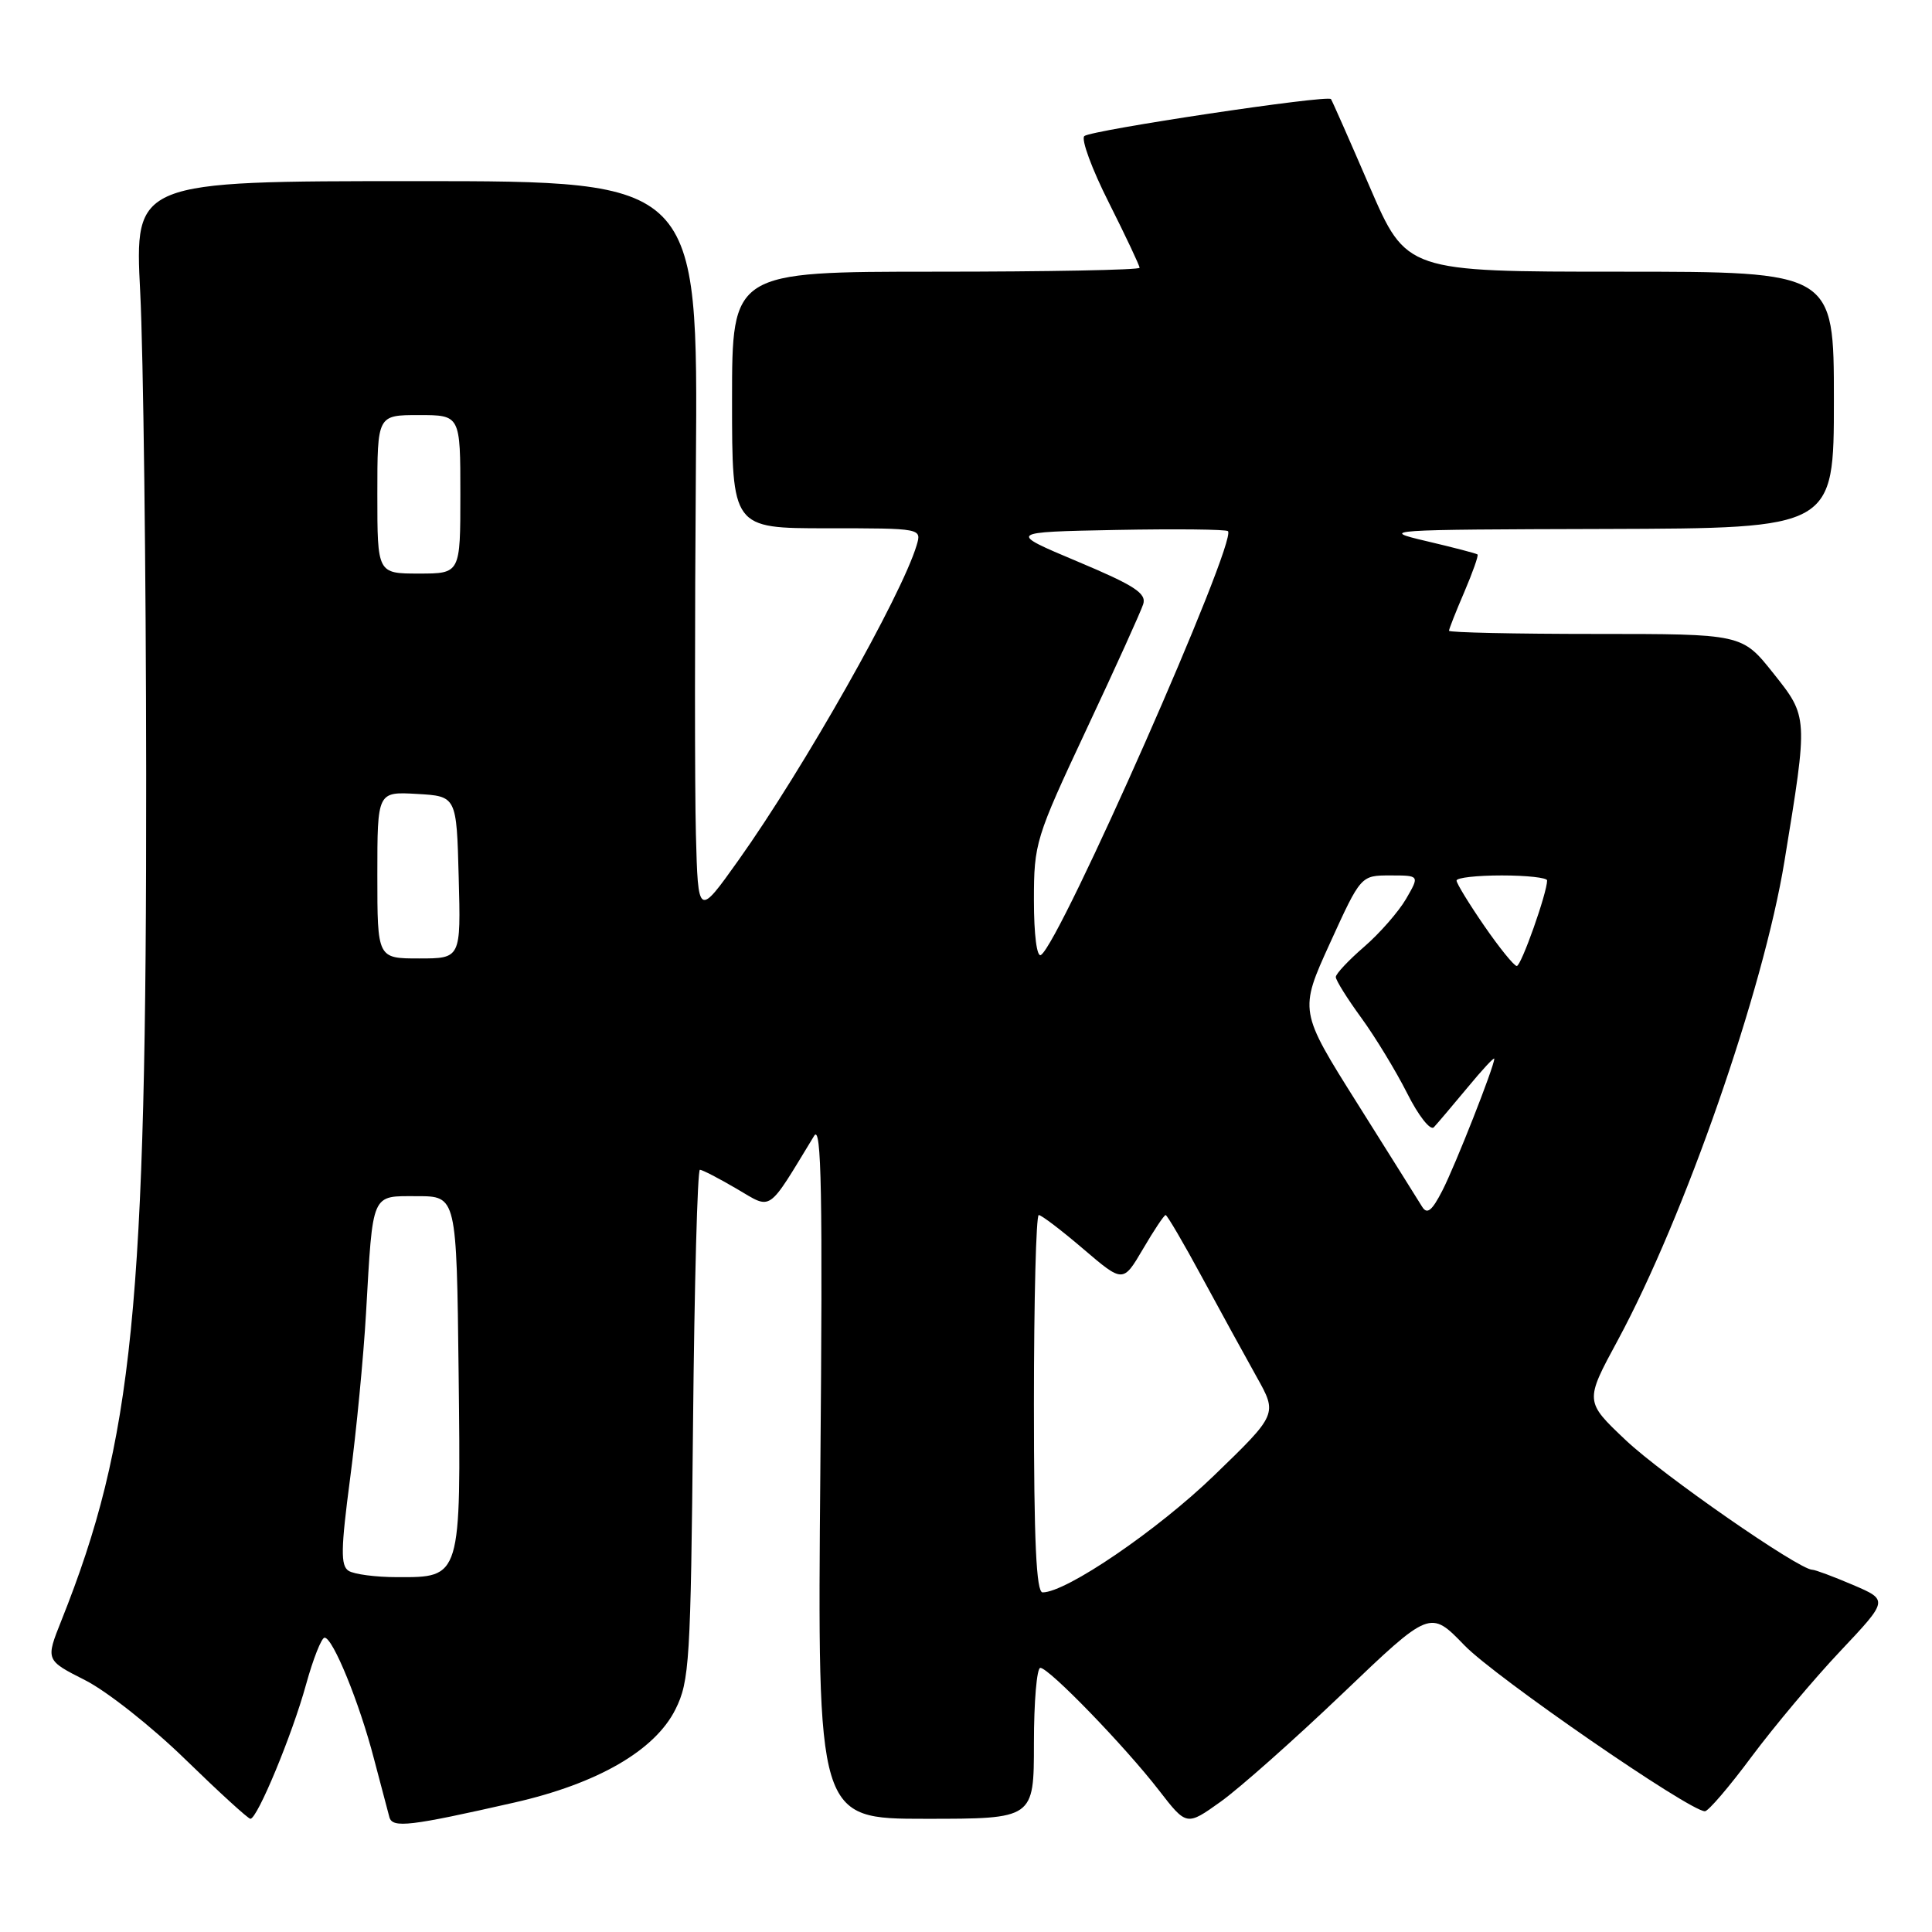<?xml version="1.0" encoding="UTF-8" standalone="no"?>
<!DOCTYPE svg PUBLIC "-//W3C//DTD SVG 1.1//EN" "http://www.w3.org/Graphics/SVG/1.1/DTD/svg11.dtd" >
<svg xmlns="http://www.w3.org/2000/svg" xmlns:xlink="http://www.w3.org/1999/xlink" version="1.1" viewBox="0 0 256 256">
 <g >
 <path fill="currentColor"
d=" M 68.14 238.85 C 79.18 236.34 86.78 231.95 89.50 226.50 C 91.36 222.78 91.52 220.12 91.83 188.75 C 92.01 170.19 92.42 155.00 92.74 155.00 C 93.06 155.00 95.26 156.14 97.63 157.53 C 102.37 160.30 101.58 160.85 107.88 150.50 C 108.85 148.91 109.02 158.08 108.70 194.75 C 108.30 241.00 108.30 241.00 122.65 241.00 C 137.00 241.00 137.00 241.00 137.00 231.00 C 137.00 225.50 137.38 221.00 137.85 221.00 C 138.99 221.00 149.04 231.37 153.57 237.23 C 157.23 241.96 157.23 241.96 161.75 238.73 C 164.24 236.95 171.50 230.51 177.89 224.41 C 189.50 213.31 189.50 213.31 194.05 218.02 C 198.11 222.22 223.88 240.00 225.91 240.00 C 226.36 240.00 229.15 236.74 232.11 232.75 C 235.08 228.77 240.36 222.47 243.86 218.77 C 250.22 212.02 250.22 212.02 245.53 210.01 C 242.95 208.91 240.52 208.00 240.14 208.00 C 238.38 208.00 220.29 195.44 215.43 190.84 C 209.98 185.69 209.98 185.69 214.36 177.60 C 223.23 161.16 233.66 131.20 236.45 114.11 C 239.60 94.89 239.60 95.02 234.96 89.19 C 230.83 84.00 230.83 84.00 211.41 84.00 C 200.74 84.00 192.00 83.81 192.00 83.58 C 192.00 83.35 192.91 81.04 194.03 78.44 C 195.14 75.84 195.93 73.61 195.78 73.47 C 195.62 73.33 192.57 72.54 189.00 71.70 C 182.69 70.22 183.39 70.17 212.75 70.09 C 243.00 70.00 243.00 70.00 243.00 53.00 C 243.00 36.00 243.00 36.00 214.68 36.00 C 186.35 36.00 186.35 36.00 181.49 24.75 C 178.82 18.56 176.51 13.33 176.36 13.13 C 175.93 12.54 144.59 17.24 143.68 18.03 C 143.22 18.43 144.68 22.40 146.93 26.85 C 149.17 31.31 151.00 35.19 151.00 35.48 C 151.00 35.77 138.85 36.00 124.00 36.00 C 97.00 36.00 97.00 36.00 97.00 53.00 C 97.00 70.00 97.00 70.00 109.57 70.00 C 122.13 70.00 122.13 70.00 121.46 72.25 C 119.47 78.91 106.47 101.88 97.84 114.00 C 92.50 121.50 92.50 121.50 92.21 110.50 C 92.05 104.45 92.05 82.51 92.21 61.75 C 92.50 24.00 92.50 24.00 55.17 24.00 C 17.83 24.00 17.83 24.00 18.58 38.75 C 18.99 46.86 19.35 75.55 19.37 102.50 C 19.42 173.20 17.65 190.87 8.13 214.74 C 6.04 219.98 6.04 219.98 11.27 222.63 C 14.15 224.08 20.13 228.81 24.57 233.14 C 29.01 237.46 32.88 241.00 33.18 241.00 C 34.10 241.00 38.72 229.86 40.54 223.25 C 41.49 219.81 42.60 217.00 43.01 217.00 C 44.11 217.00 47.63 225.64 49.55 233.04 C 50.48 236.59 51.40 240.08 51.60 240.80 C 52.02 242.26 54.31 241.99 68.14 238.85 Z  M 137.00 186.00 C 137.00 172.25 137.29 161.00 137.64 161.00 C 138.00 161.00 140.65 163.02 143.55 165.50 C 148.81 169.99 148.81 169.99 151.45 165.50 C 152.90 163.02 154.25 161.00 154.45 161.00 C 154.65 161.00 156.83 164.71 159.28 169.25 C 161.74 173.79 164.99 179.72 166.51 182.44 C 169.28 187.38 169.28 187.38 160.86 195.52 C 153.36 202.77 141.29 211.00 138.15 211.00 C 137.31 211.00 137.00 204.22 137.00 186.00 Z  M 46.19 208.14 C 45.12 207.46 45.16 205.26 46.39 195.91 C 47.22 189.63 48.17 179.78 48.50 174.00 C 49.43 157.82 49.13 158.50 55.27 158.50 C 60.50 158.50 60.50 158.50 60.77 181.90 C 61.08 209.18 61.13 209.01 52.60 208.98 C 49.79 208.98 46.91 208.60 46.19 208.14 Z  M 188.44 159.90 C 187.97 159.13 184.11 152.98 179.86 146.22 C 172.14 133.95 172.14 133.95 176.23 124.97 C 180.32 116.00 180.32 116.00 184.21 116.00 C 188.11 116.00 188.11 116.00 186.31 119.11 C 185.31 120.82 182.81 123.68 180.75 125.46 C 178.69 127.24 177.00 129.04 177.00 129.46 C 177.00 129.89 178.52 132.32 180.38 134.87 C 182.23 137.41 184.97 141.92 186.46 144.87 C 187.94 147.83 189.53 149.85 189.99 149.37 C 190.44 148.89 192.43 146.54 194.41 144.16 C 196.38 141.77 198.00 140.02 198.00 140.29 C 198.00 141.30 192.84 154.41 191.12 157.76 C 189.74 160.45 189.10 160.96 188.44 159.90 Z  M 196.67 122.68 C 194.65 119.75 193.00 117.05 193.00 116.68 C 193.00 116.30 195.70 116.00 199.00 116.00 C 202.30 116.00 205.00 116.30 205.00 116.66 C 205.00 118.31 201.57 128.00 200.98 128.00 C 200.63 128.00 198.68 125.60 196.67 122.68 Z  M 50.00 115.95 C 50.00 104.90 50.00 104.90 55.25 105.20 C 60.50 105.50 60.50 105.50 60.78 116.25 C 61.07 127.00 61.07 127.00 55.53 127.00 C 50.00 127.00 50.00 127.00 50.00 115.95 Z  M 137.00 119.30 C 137.00 111.72 137.21 111.05 143.96 96.65 C 147.79 88.50 151.17 81.03 151.48 80.06 C 151.94 78.62 150.34 77.58 142.77 74.40 C 133.50 70.50 133.50 70.50 147.89 70.22 C 155.80 70.07 162.47 70.14 162.71 70.38 C 163.99 71.66 140.47 124.97 137.93 126.54 C 137.39 126.88 137.00 123.86 137.00 119.30 Z  M 50.00 65.50 C 50.00 55.00 50.00 55.00 55.50 55.00 C 61.00 55.00 61.00 55.00 61.00 65.50 C 61.00 76.00 61.00 76.00 55.50 76.00 C 50.00 76.00 50.00 76.00 50.00 65.50 Z "/>
</g>
</svg>